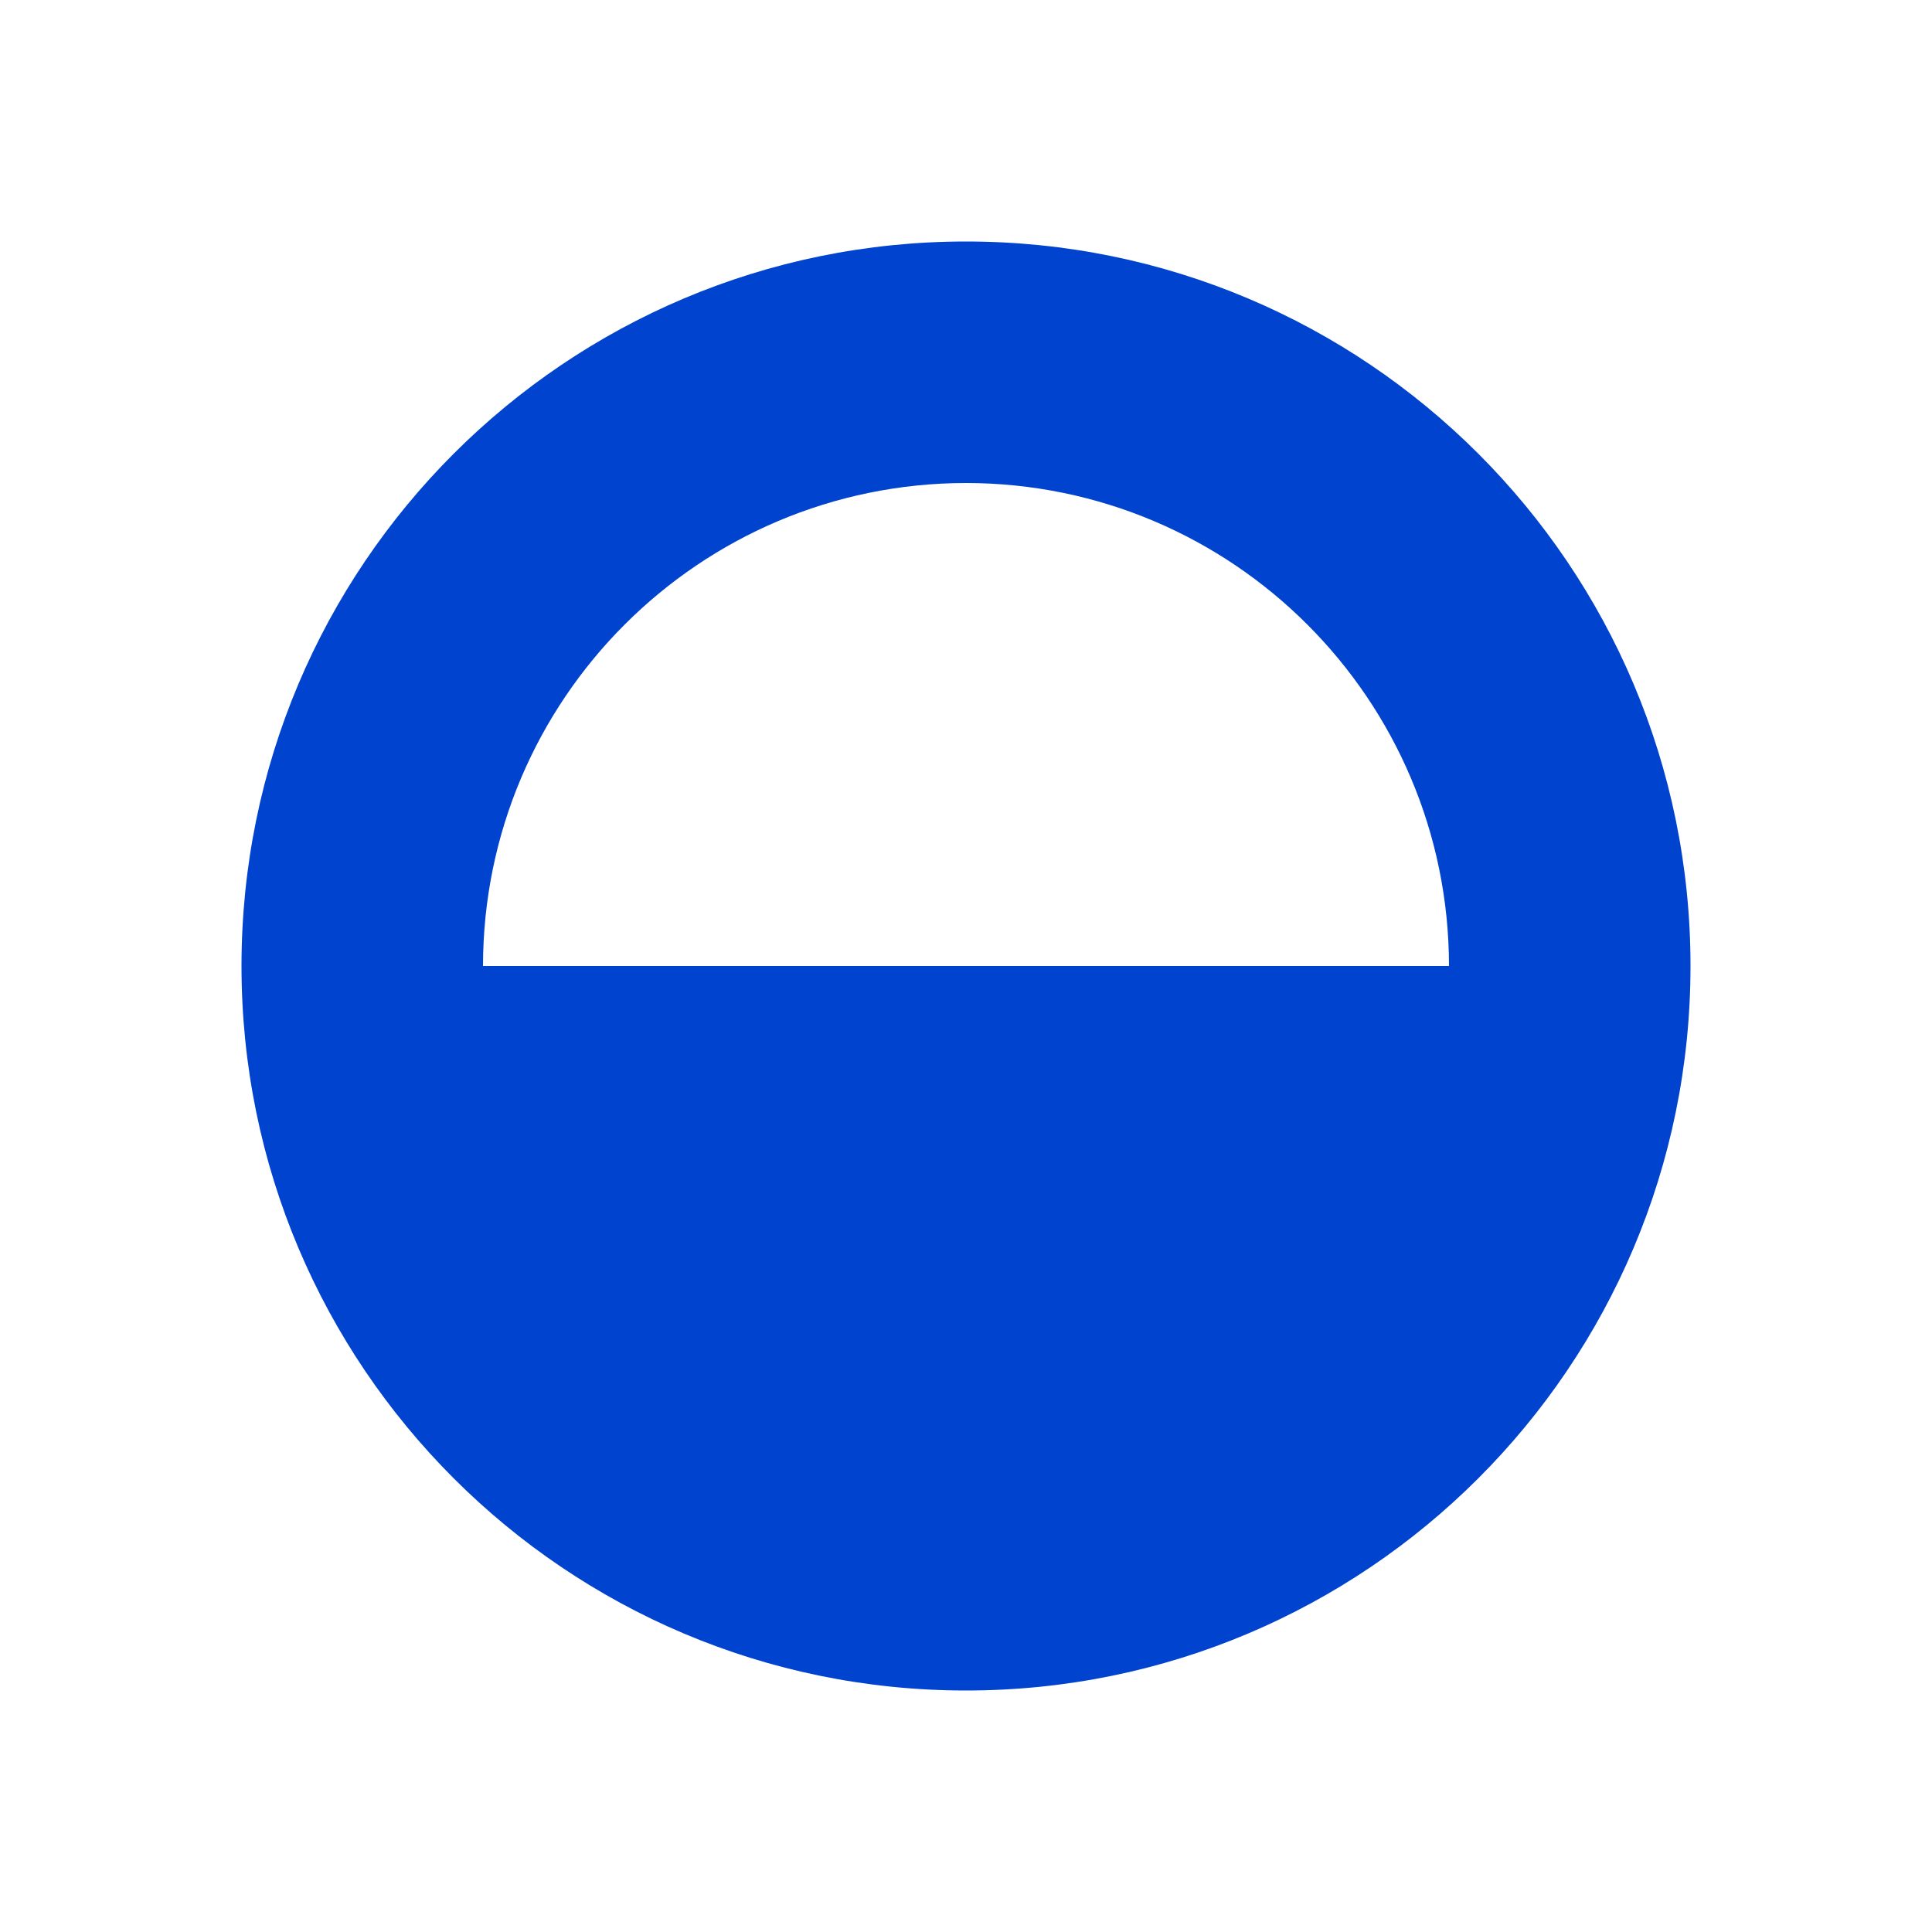 <svg width="16" height="16" viewBox="0 0 16 16" fill="none" xmlns="http://www.w3.org/2000/svg">
<g clip-path="url(#clip0_13_1053)">
<path d="M8 2C4.686 2 2 4.686 2 8C2 11.314 4.686 14 8 14C11.314 14 14 11.314 14 8C14 4.686 11.314 2 8 2ZM8 4C10.208 4.002 11.998 5.792 12 8H4C4.002 5.792 5.792 4.002 8 4Z" fill="#0043CE"/>
</g>
<defs>
<clipPath id="clip0_13_1053">
<rect width="16" height="16" fill="white"/>
</clipPath>
</defs>
</svg>
